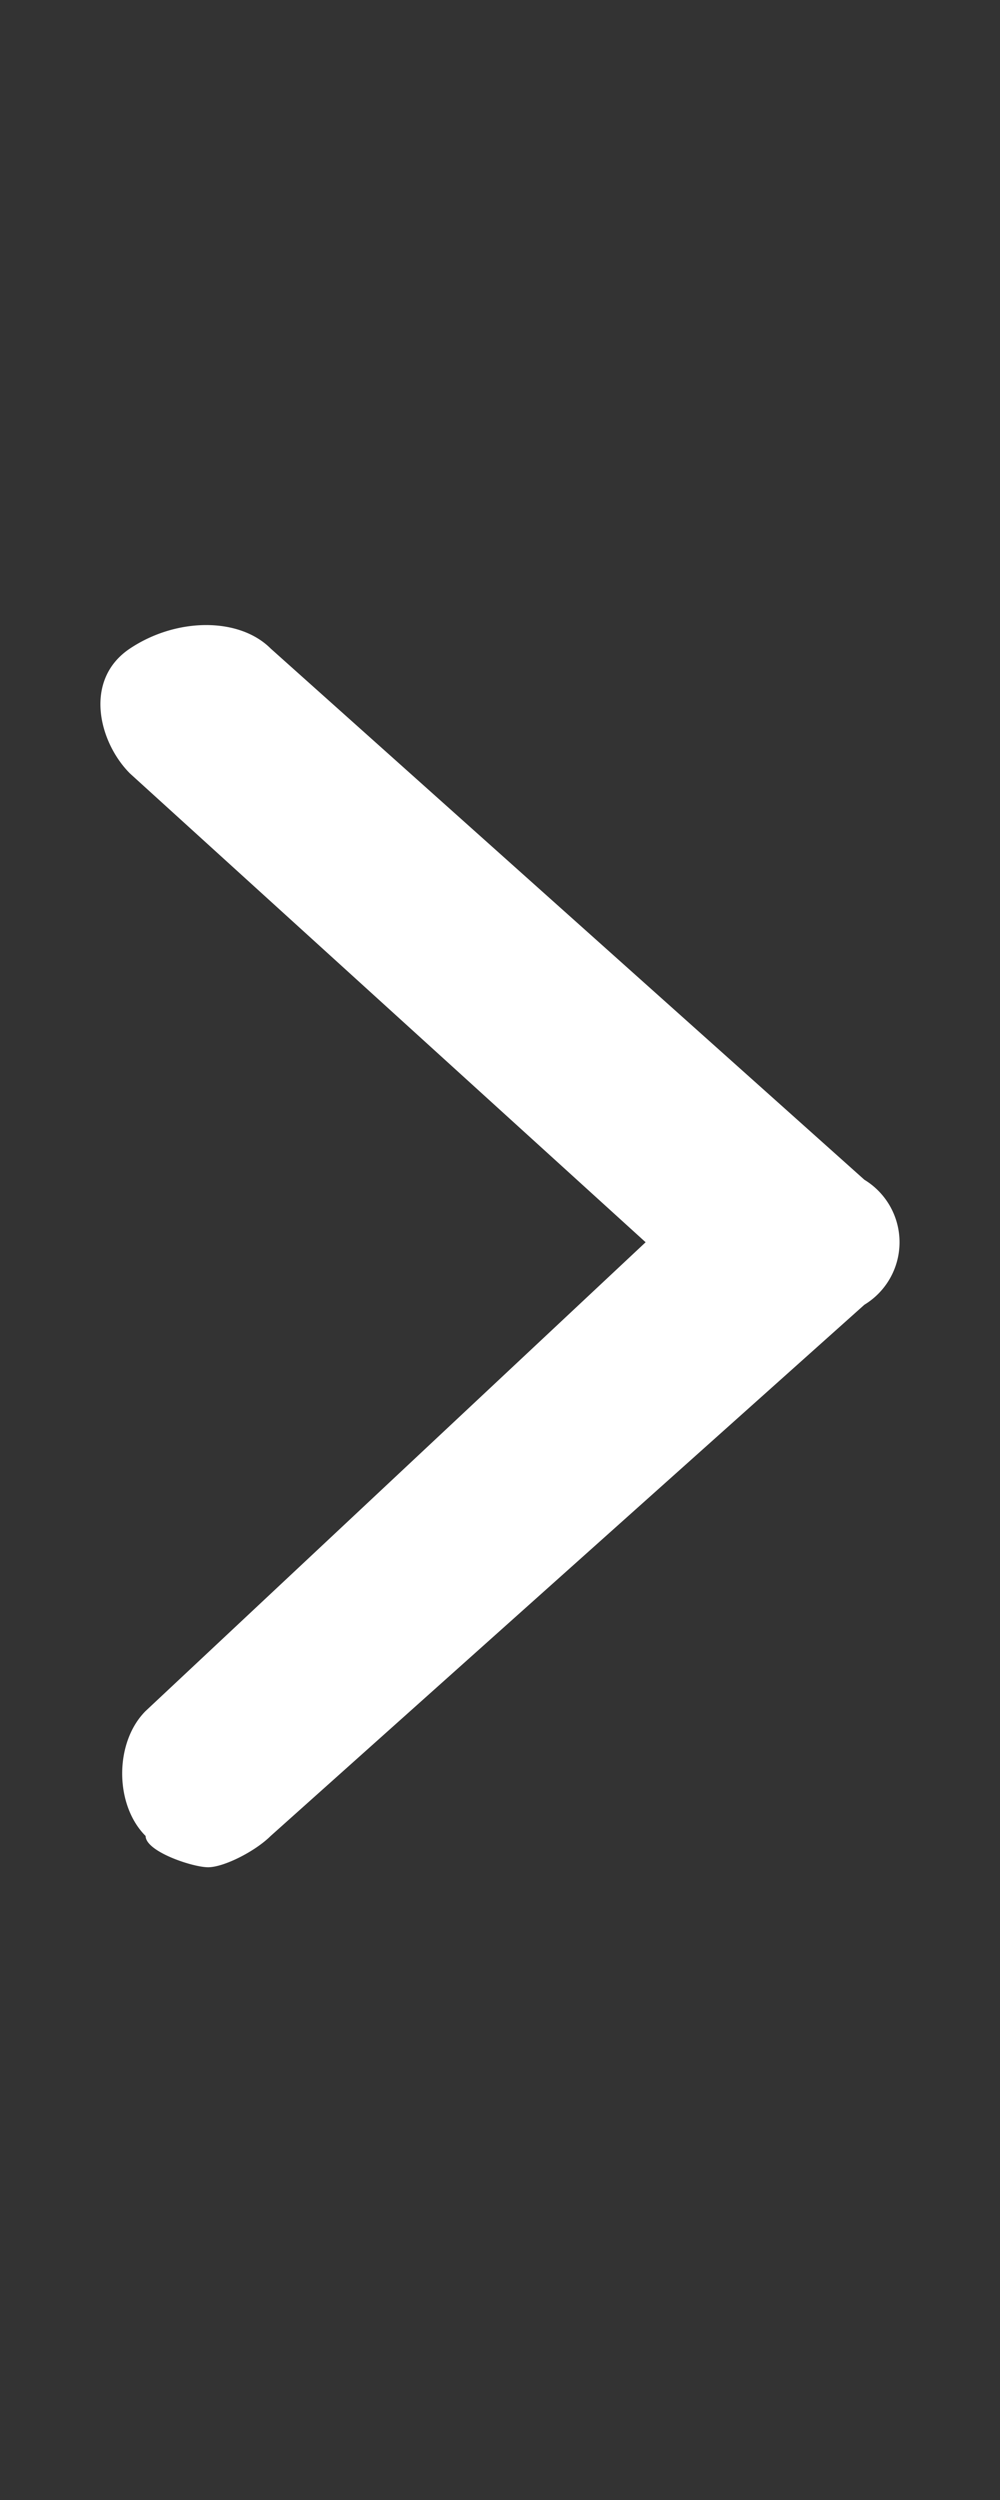 <svg xmlns="http://www.w3.org/2000/svg" width="8" height="20" fill="none"><rect width="100%" height="100%" fill="#333333" stroke="none"/><path fill="#fff" d="m6.915 9.438-4.75-4.25c-.25-.25-.75-.25-1.125 0s-.25.75 0 1l4.125 3.75-4 3.75c-.25.25-.25.75 0 1 0 .124.375.25.5.25s.375-.126.5-.25l4.75-4.25a.585.585 0 0 0 0-1Z"/></svg>